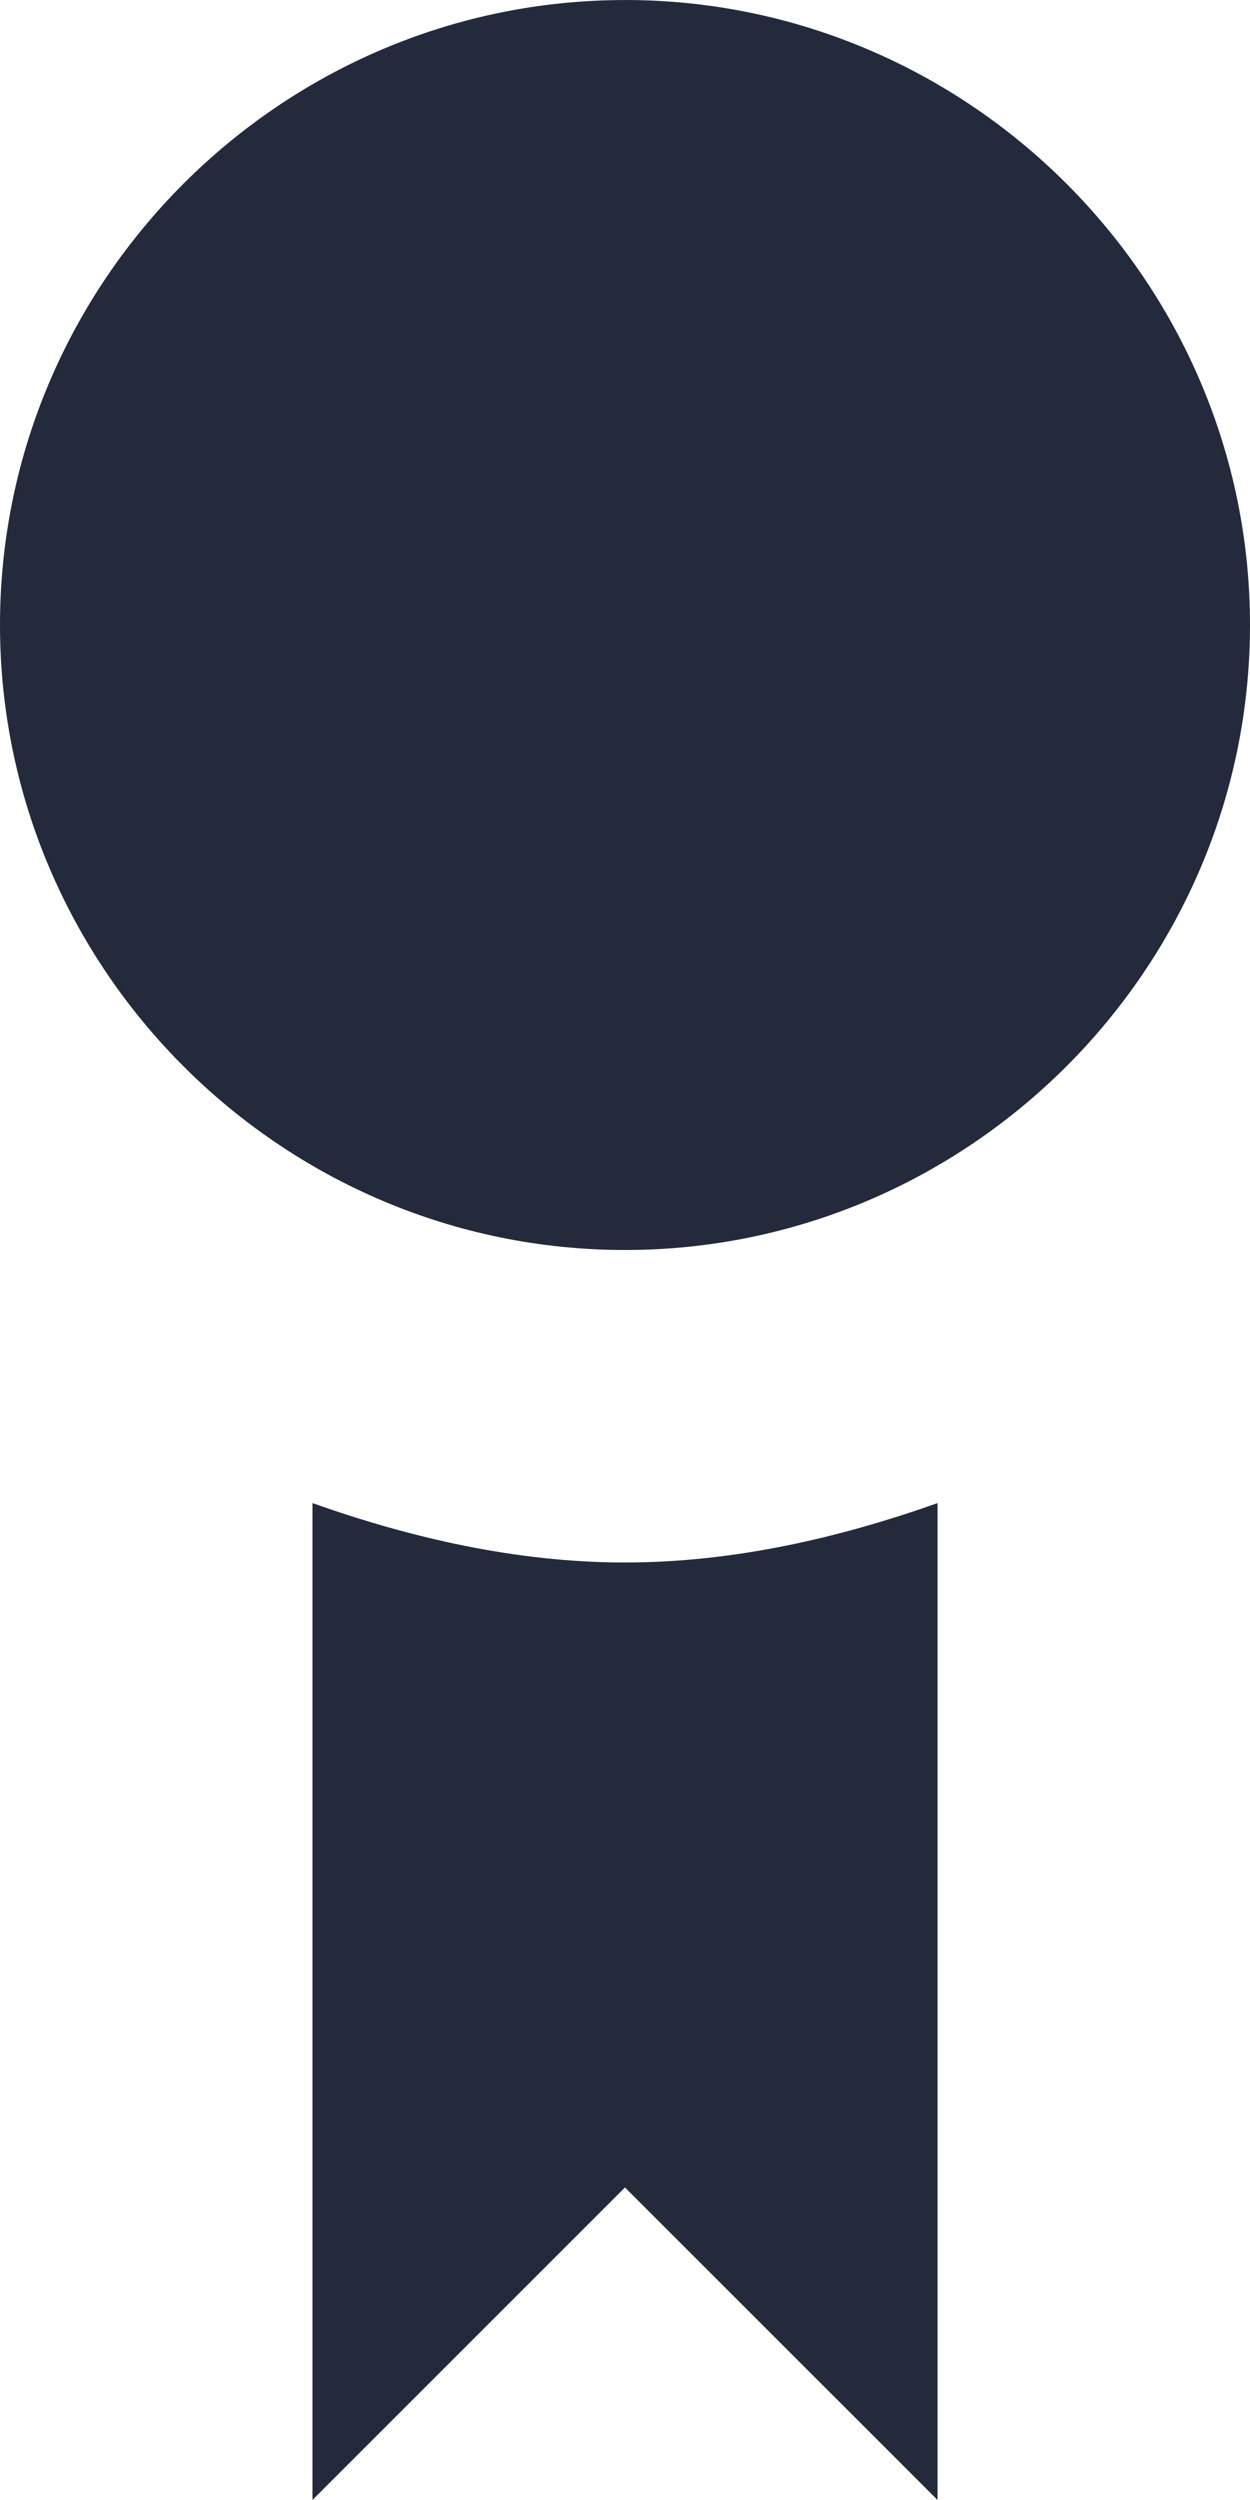 <svg xmlns="http://www.w3.org/2000/svg" width="35.273" height="70.545" viewBox="843 727.599 35.273 70.545"><path d="M860.636 727.6c-9.7 0-17.636 7.935-17.636 17.635 0 9.7 7.936 17.637 17.636 17.637s17.637-7.937 17.637-17.637-7.937-17.636-17.637-17.636Zm-8.818 42.414v28.13l8.818-8.818 8.819 8.818v-28.13c-2.734.97-5.732 1.676-8.819 1.676-3.086 0-6.084-.706-8.818-1.676Z" fill="#232a3b" fill-rule="evenodd" data-name="Icon open-badge"/></svg>